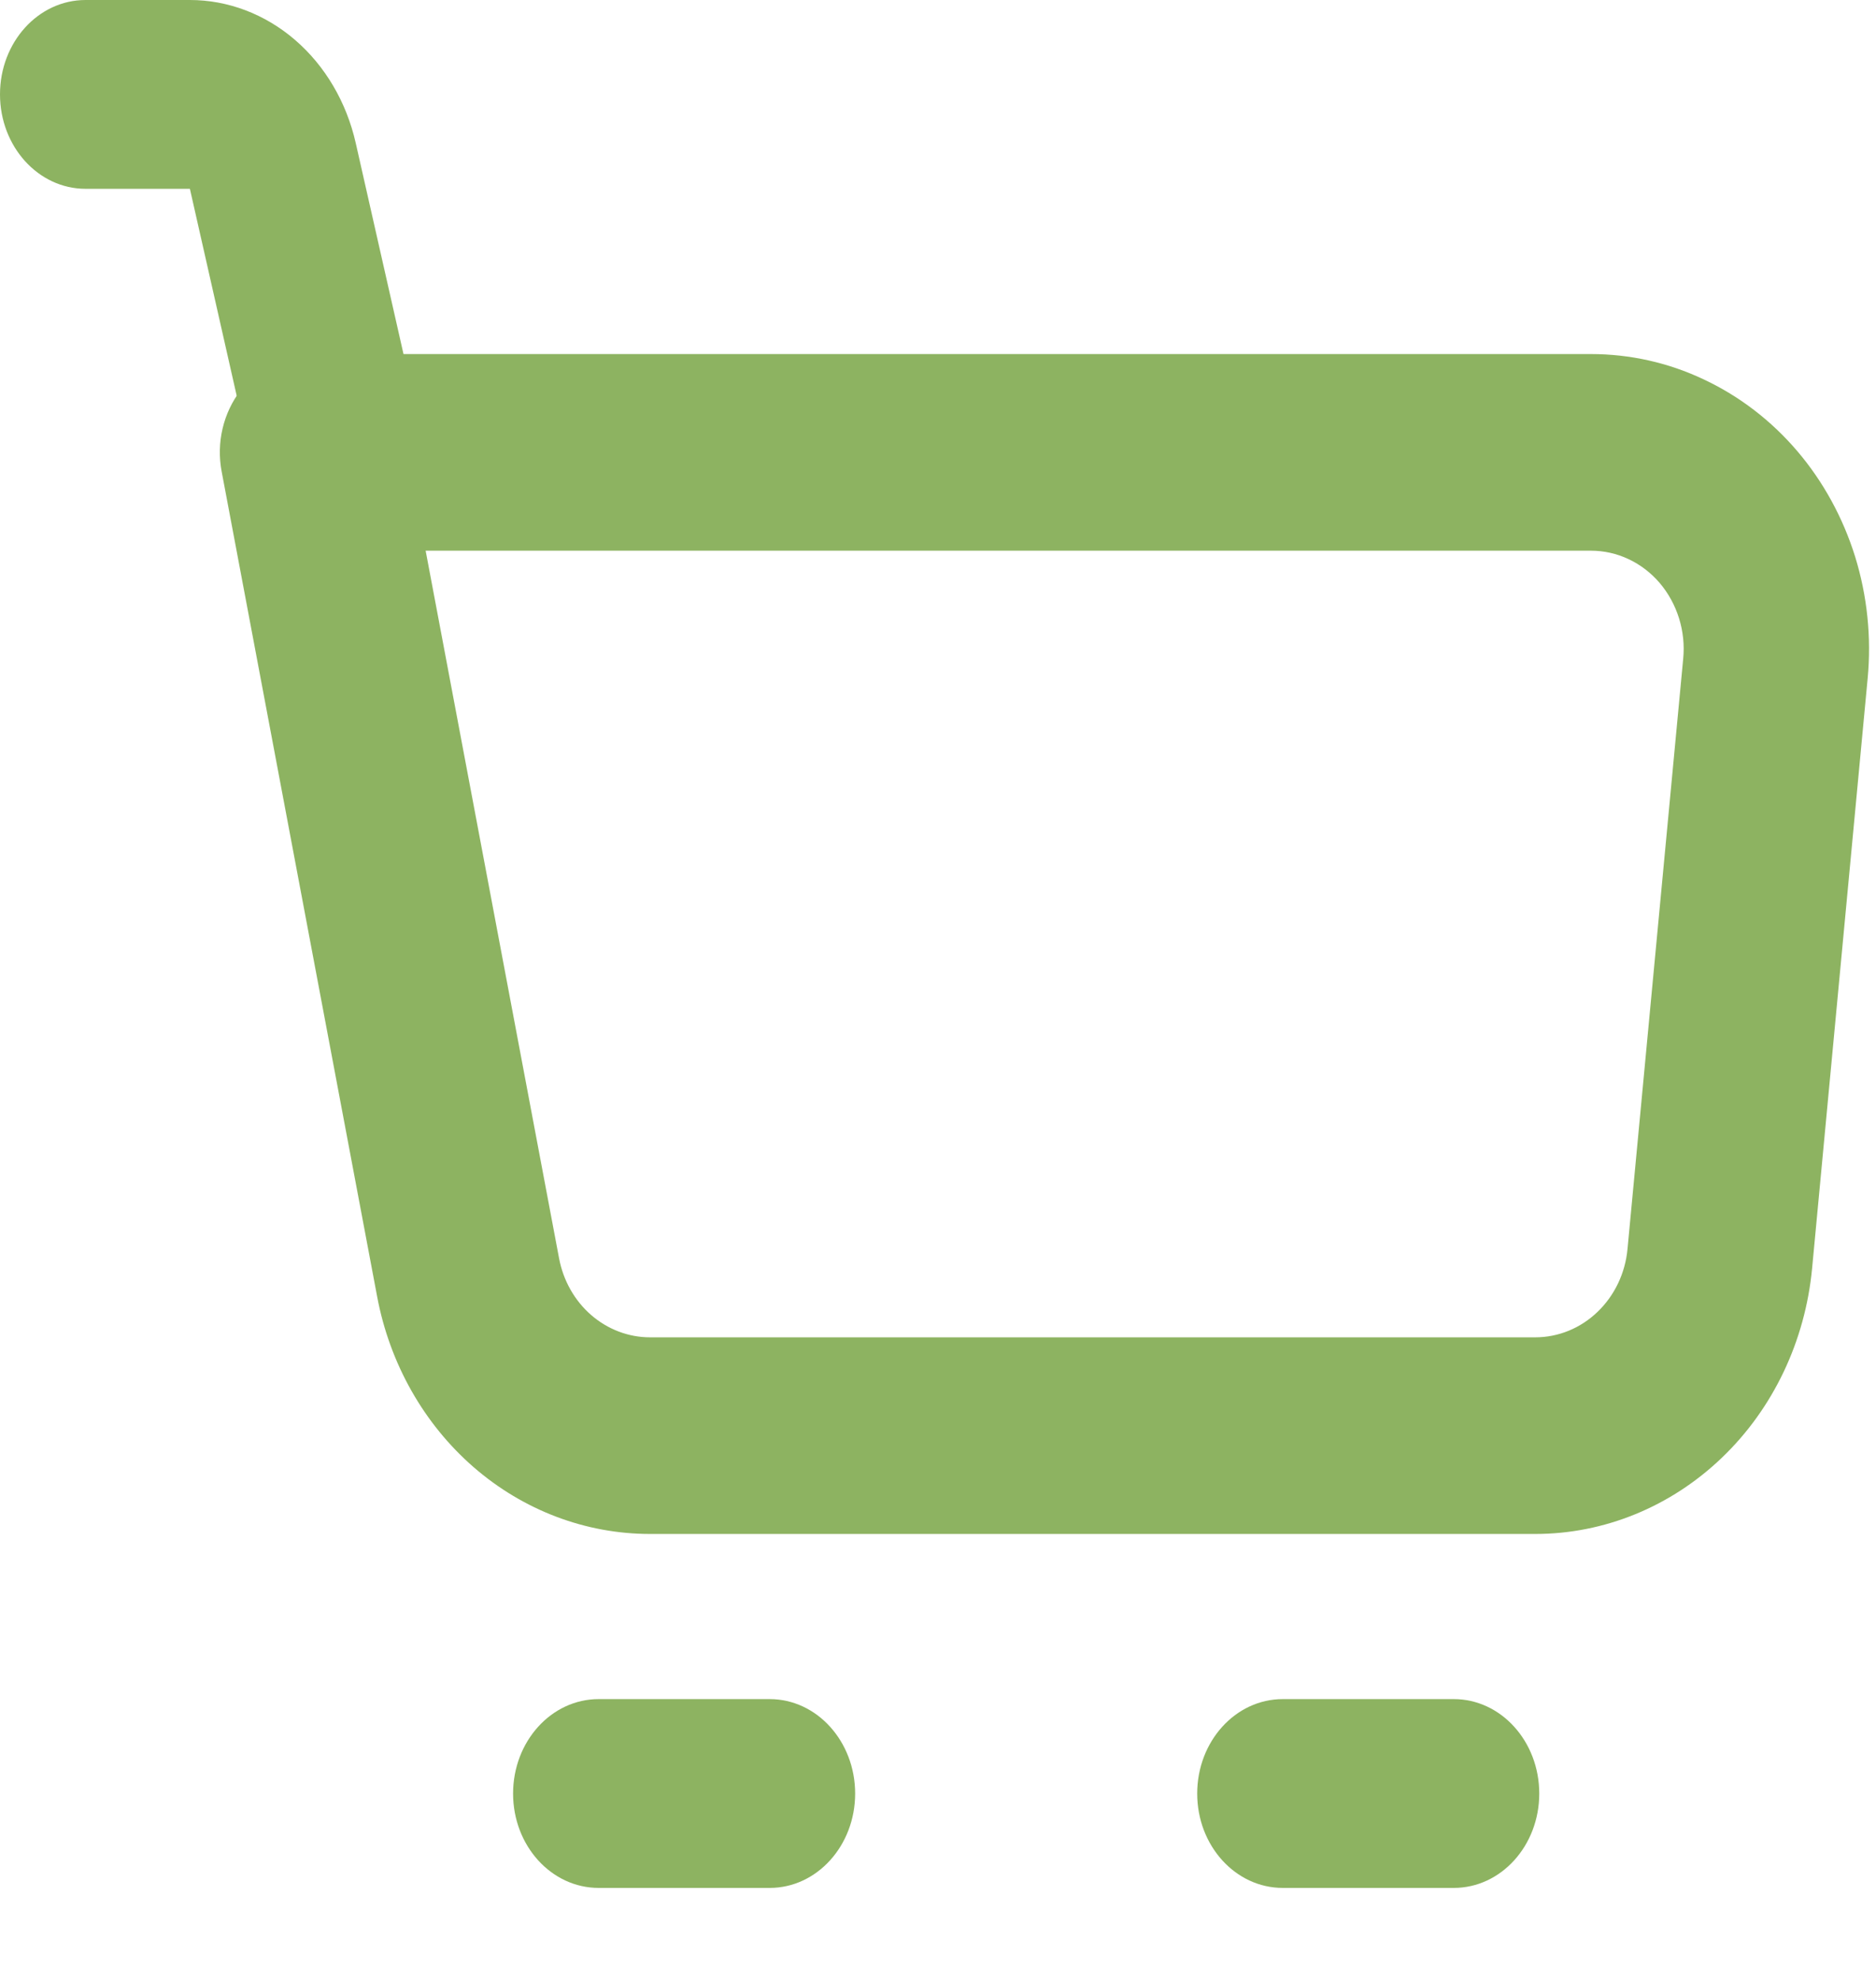 <svg width="18" height="19" viewBox="0 0 18 19" fill="none" xmlns="http://www.w3.org/2000/svg">
<path fill-rule="evenodd" clip-rule="evenodd" d="M2.311 3.741C2.48 3.522 2.732 3.396 2.999 3.396H15.265C15.638 3.396 16.007 3.478 16.347 3.639C16.688 3.799 16.994 4.033 17.244 4.326C17.494 4.619 17.683 4.965 17.8 5.34C17.916 5.716 17.957 6.113 17.92 6.506L17.387 12.165C17.321 12.863 17.013 13.511 16.522 13.981C16.031 14.452 15.393 14.713 14.731 14.713H6.237C6.237 14.713 6.237 14.713 6.237 14.713C5.62 14.713 5.022 14.487 4.544 14.072C4.067 13.657 3.74 13.08 3.619 12.438C3.619 12.438 3.619 12.438 3.619 12.438L2.127 4.524C2.074 4.246 2.142 3.959 2.311 3.741ZM4.084 5.282L5.364 12.068C5.404 12.282 5.513 12.475 5.672 12.613C5.831 12.751 6.031 12.827 6.236 12.827H14.731C14.731 12.827 14.731 12.827 14.731 12.827C14.952 12.827 15.165 12.74 15.328 12.583C15.492 12.426 15.595 12.21 15.616 11.977L16.15 6.319C16.163 6.188 16.149 6.055 16.11 5.93C16.071 5.805 16.008 5.69 15.925 5.592C15.841 5.494 15.739 5.416 15.626 5.363C15.512 5.309 15.389 5.282 15.265 5.282C15.265 5.282 15.265 5.282 15.265 5.282H4.084Z" fill="#8DB361"/>
<path fill-rule="evenodd" clip-rule="evenodd" d="M0 0.905C0 0.405 0.367 0 0.821 0H1.822C2.187 1.06313e-05 2.543 0.135 2.831 0.383C3.12 0.632 3.324 0.979 3.413 1.371L4.078 4.308C4.188 4.793 3.921 5.284 3.481 5.405C3.041 5.527 2.596 5.232 2.486 4.746L1.822 1.811H0.821C0.367 1.811 0 1.405 0 0.905ZM4.923 17.203C4.923 16.703 5.29 16.297 5.744 16.297H7.385C7.838 16.297 8.205 16.703 8.205 17.203C8.205 17.703 7.838 18.108 7.385 18.108H5.744C5.29 18.108 4.923 17.703 4.923 17.203ZM11.487 17.203C11.487 16.703 11.854 16.297 12.308 16.297H13.949C14.402 16.297 14.769 16.703 14.769 17.203C14.769 17.703 14.402 18.108 13.949 18.108H12.308C11.854 18.108 11.487 17.703 11.487 17.203Z" fill="#8DB361"/>
</svg>
